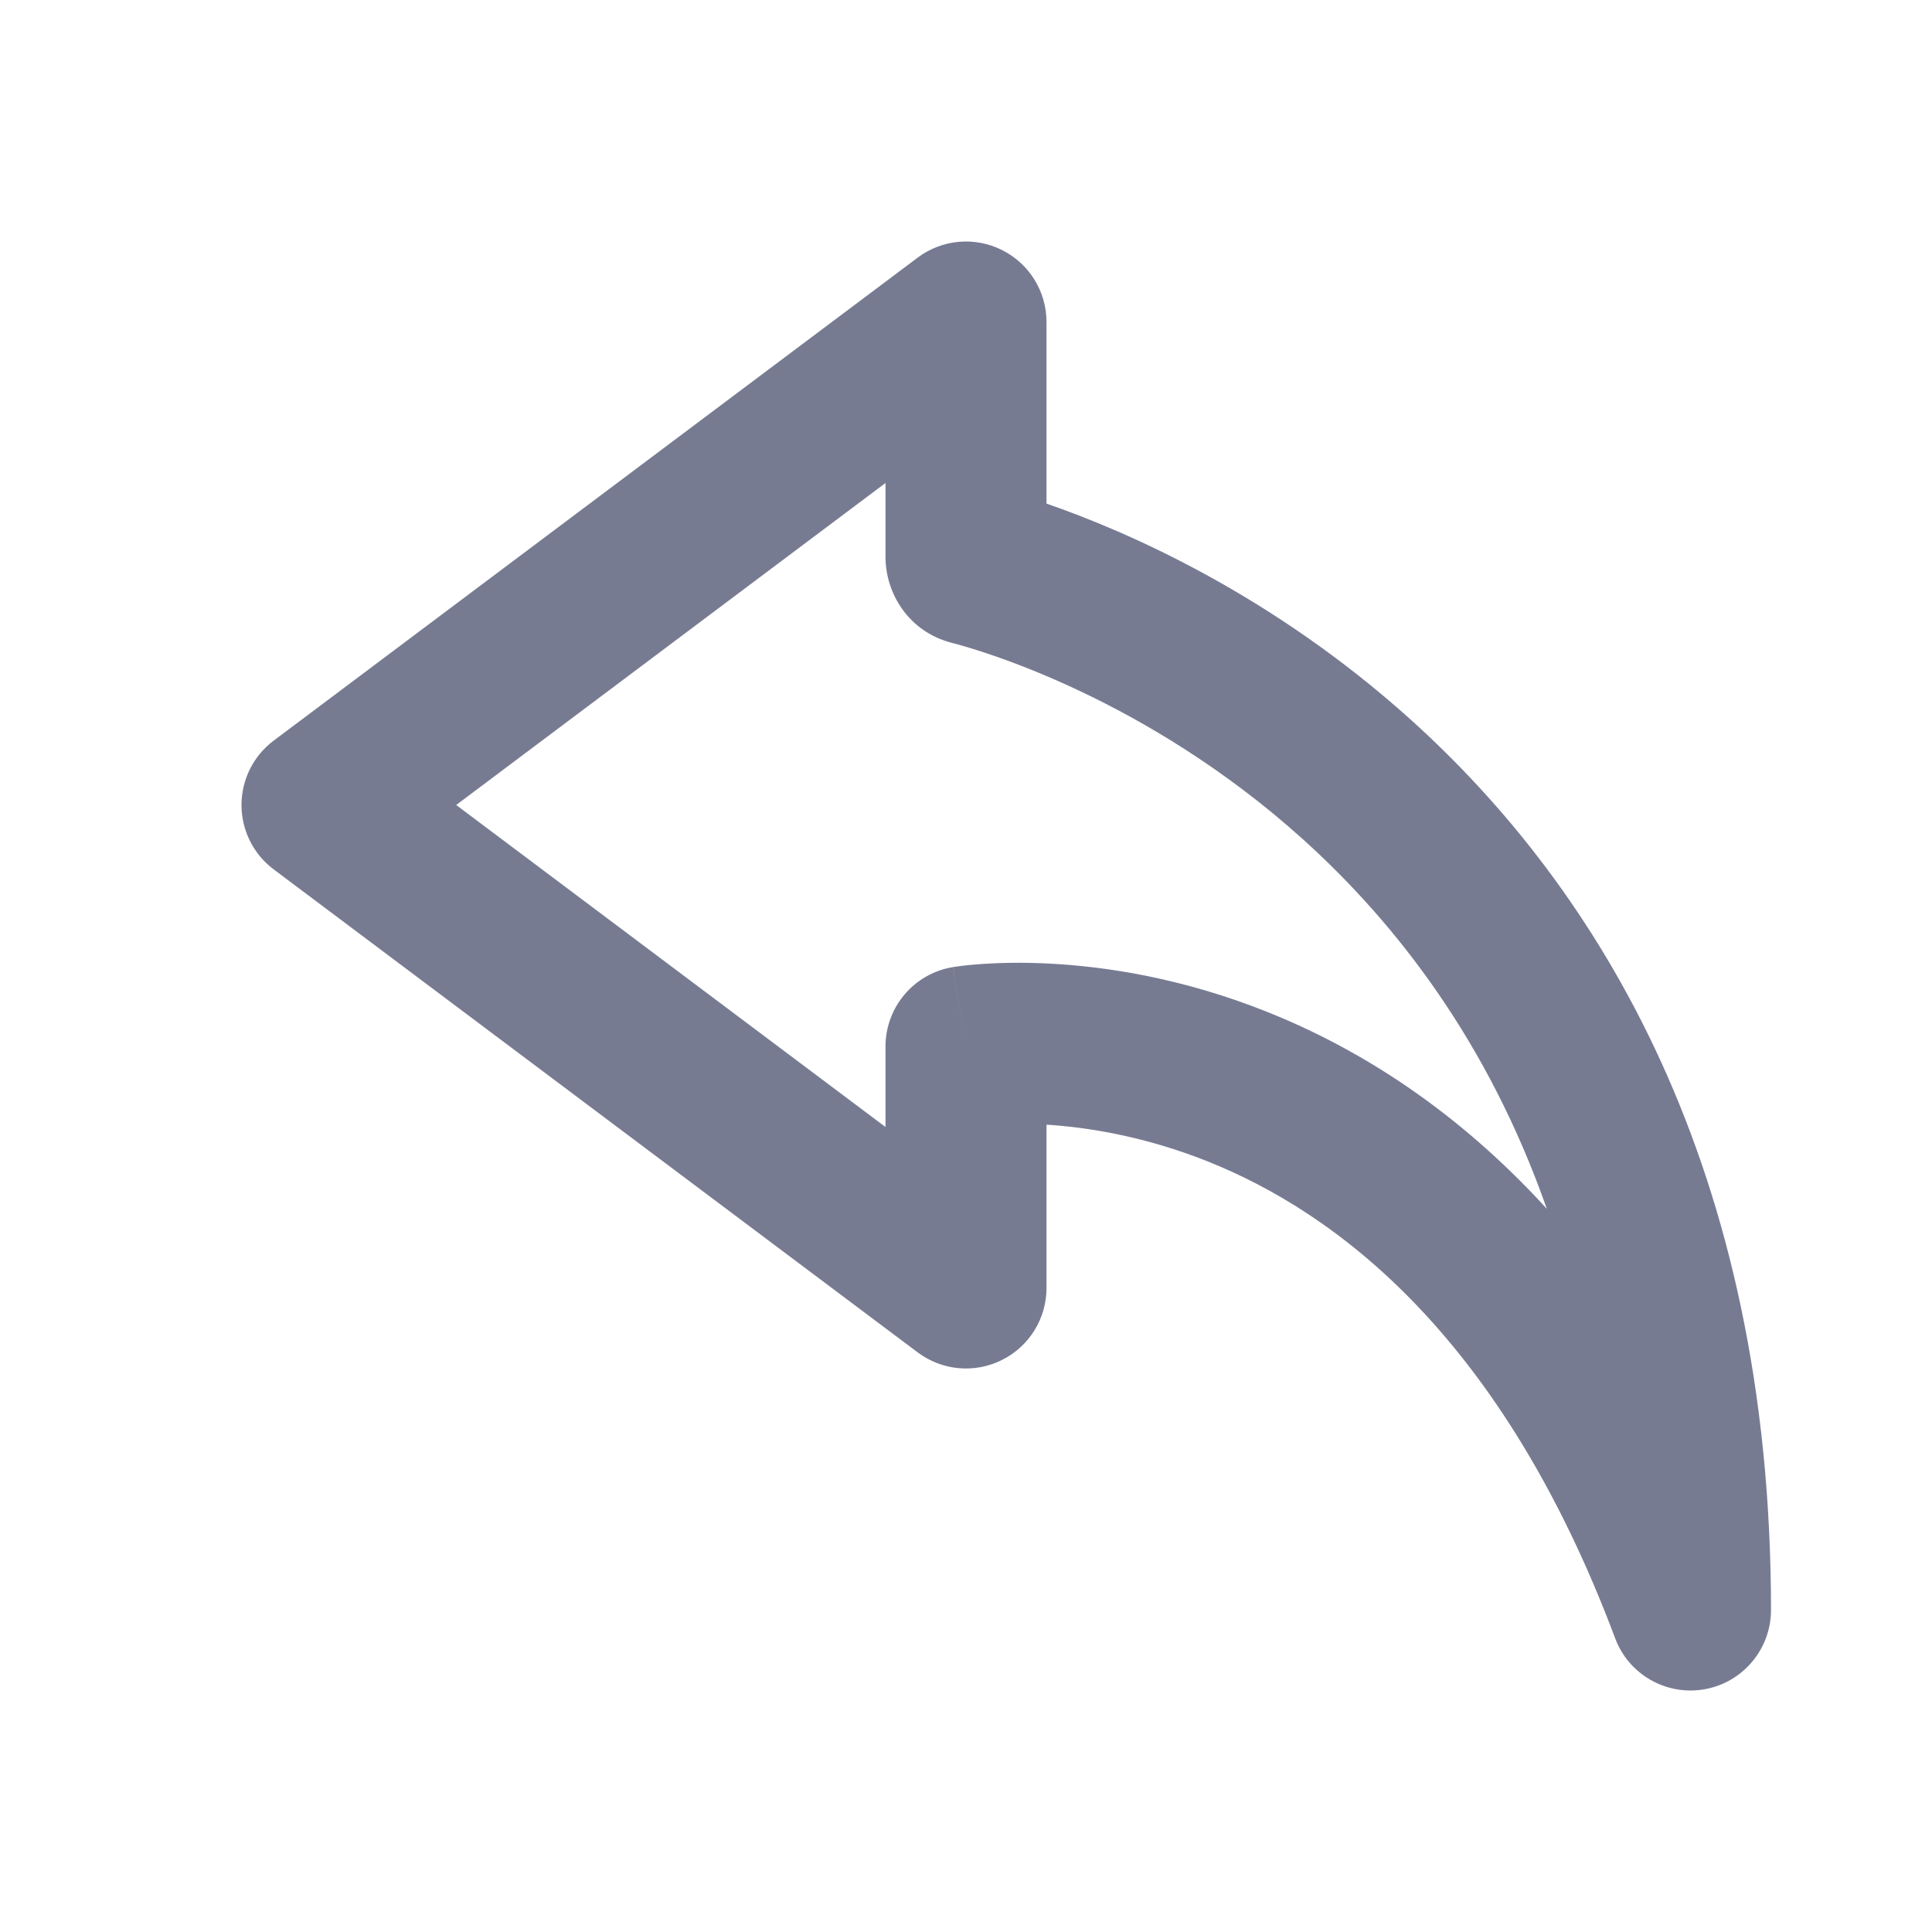 <svg width="24" height="24" viewBox="0 0 24 24" fill="none" xmlns="http://www.w3.org/2000/svg">
<path fill-rule="evenodd" clip-rule="evenodd" d="M12.447 3.106C12.786 3.275 13 3.621 13 4V6.256C13.993 6.599 15.792 7.378 17.526 8.941C19.851 11.037 22 14.494 22 20C22 20.483 21.654 20.898 21.178 20.984C20.703 21.07 20.233 20.804 20.064 20.351C18.656 16.597 16.601 15.067 15.004 14.428C14.221 14.116 13.517 14.004 13 13.971L13 16C13 16.379 12.786 16.725 12.447 16.894C12.108 17.064 11.703 17.027 11.4 16.8L3.4 10.8C3.148 10.611 3 10.315 3 10C3 9.685 3.148 9.389 3.4 9.2L11.4 3.2C11.703 2.973 12.108 2.936 12.447 3.106ZM12 13C11.836 12.014 11.837 12.013 11.837 12.013L11.838 12.013L11.842 12.013L11.851 12.011L11.875 12.008C11.894 12.005 11.918 12.002 11.949 11.998C12.009 11.991 12.092 11.982 12.195 11.975C12.4 11.961 12.687 11.952 13.036 11.97C13.733 12.006 14.688 12.148 15.746 12.572C16.877 13.024 18.089 13.782 19.215 15.016C18.487 12.942 17.343 11.47 16.187 10.427C14.229 8.662 12.171 8.075 11.825 7.986C11.288 7.849 11 7.371 11 6.92V6L5.667 10L11 14V13C11 12.511 11.353 12.094 11.836 12.014L12 13Z" fill="#777B92"/>
</svg>
